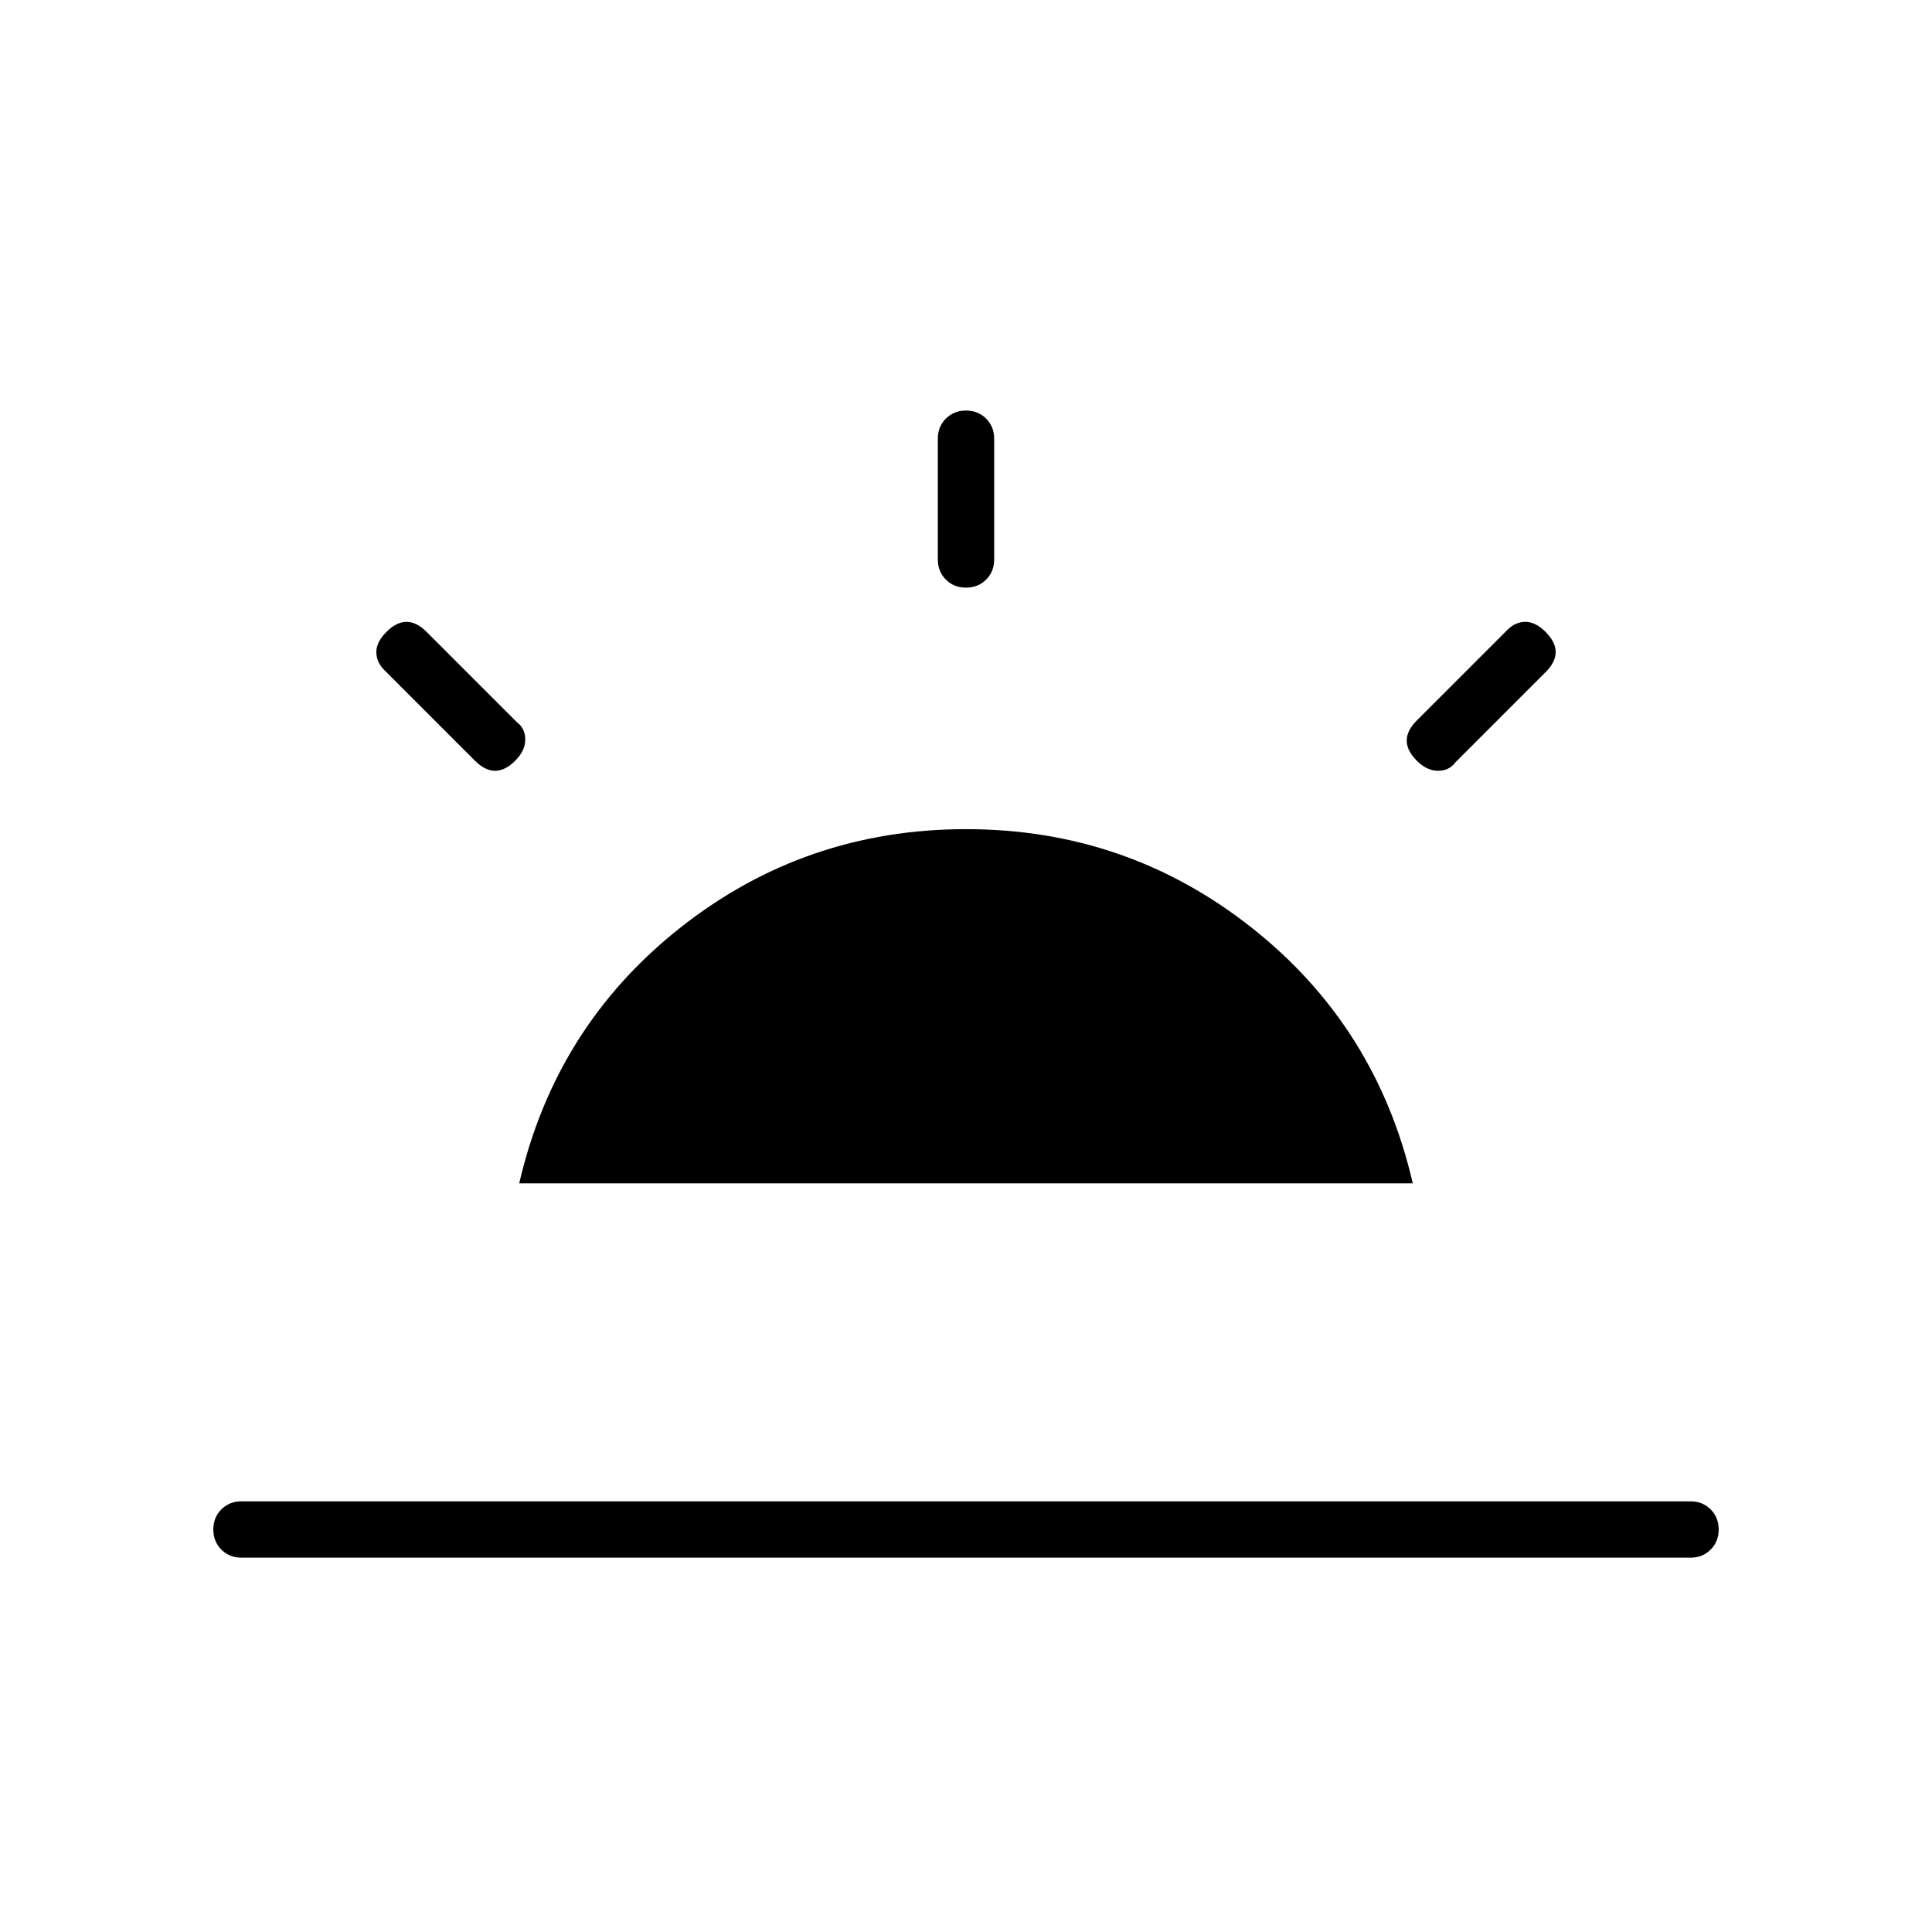 <svg xmlns="http://www.w3.org/2000/svg" height="24" width="24"><path d="M17.6 9.45Q17.475 9.325 17.475 9.2Q17.475 9.075 17.6 8.95L18.725 7.825Q18.825 7.725 18.95 7.725Q19.075 7.725 19.2 7.85Q19.325 7.975 19.325 8.1Q19.325 8.225 19.2 8.35L18.075 9.475Q18 9.575 17.863 9.575Q17.725 9.575 17.6 9.45ZM3 19.35Q2.85 19.35 2.75 19.25Q2.65 19.15 2.65 19Q2.65 18.85 2.75 18.75Q2.85 18.65 3 18.65H21Q21.15 18.65 21.25 18.75Q21.35 18.85 21.35 19Q21.35 19.15 21.25 19.25Q21.15 19.35 21 19.35ZM12 7.3Q11.85 7.3 11.75 7.2Q11.65 7.1 11.65 6.95V5.45Q11.65 5.3 11.75 5.2Q11.85 5.1 12 5.1Q12.15 5.1 12.25 5.2Q12.35 5.3 12.35 5.45V6.95Q12.35 7.1 12.25 7.2Q12.15 7.3 12 7.3ZM5.9 9.45 4.775 8.325Q4.675 8.225 4.675 8.1Q4.675 7.975 4.8 7.85Q4.925 7.725 5.05 7.725Q5.175 7.725 5.3 7.85L6.425 8.975Q6.525 9.05 6.525 9.188Q6.525 9.325 6.4 9.45Q6.275 9.575 6.15 9.575Q6.025 9.575 5.9 9.45ZM6.45 14.7Q6.9 12.75 8.45 11.525Q10 10.3 12 10.3Q14 10.3 15.55 11.525Q17.1 12.75 17.55 14.7Z"/></svg>